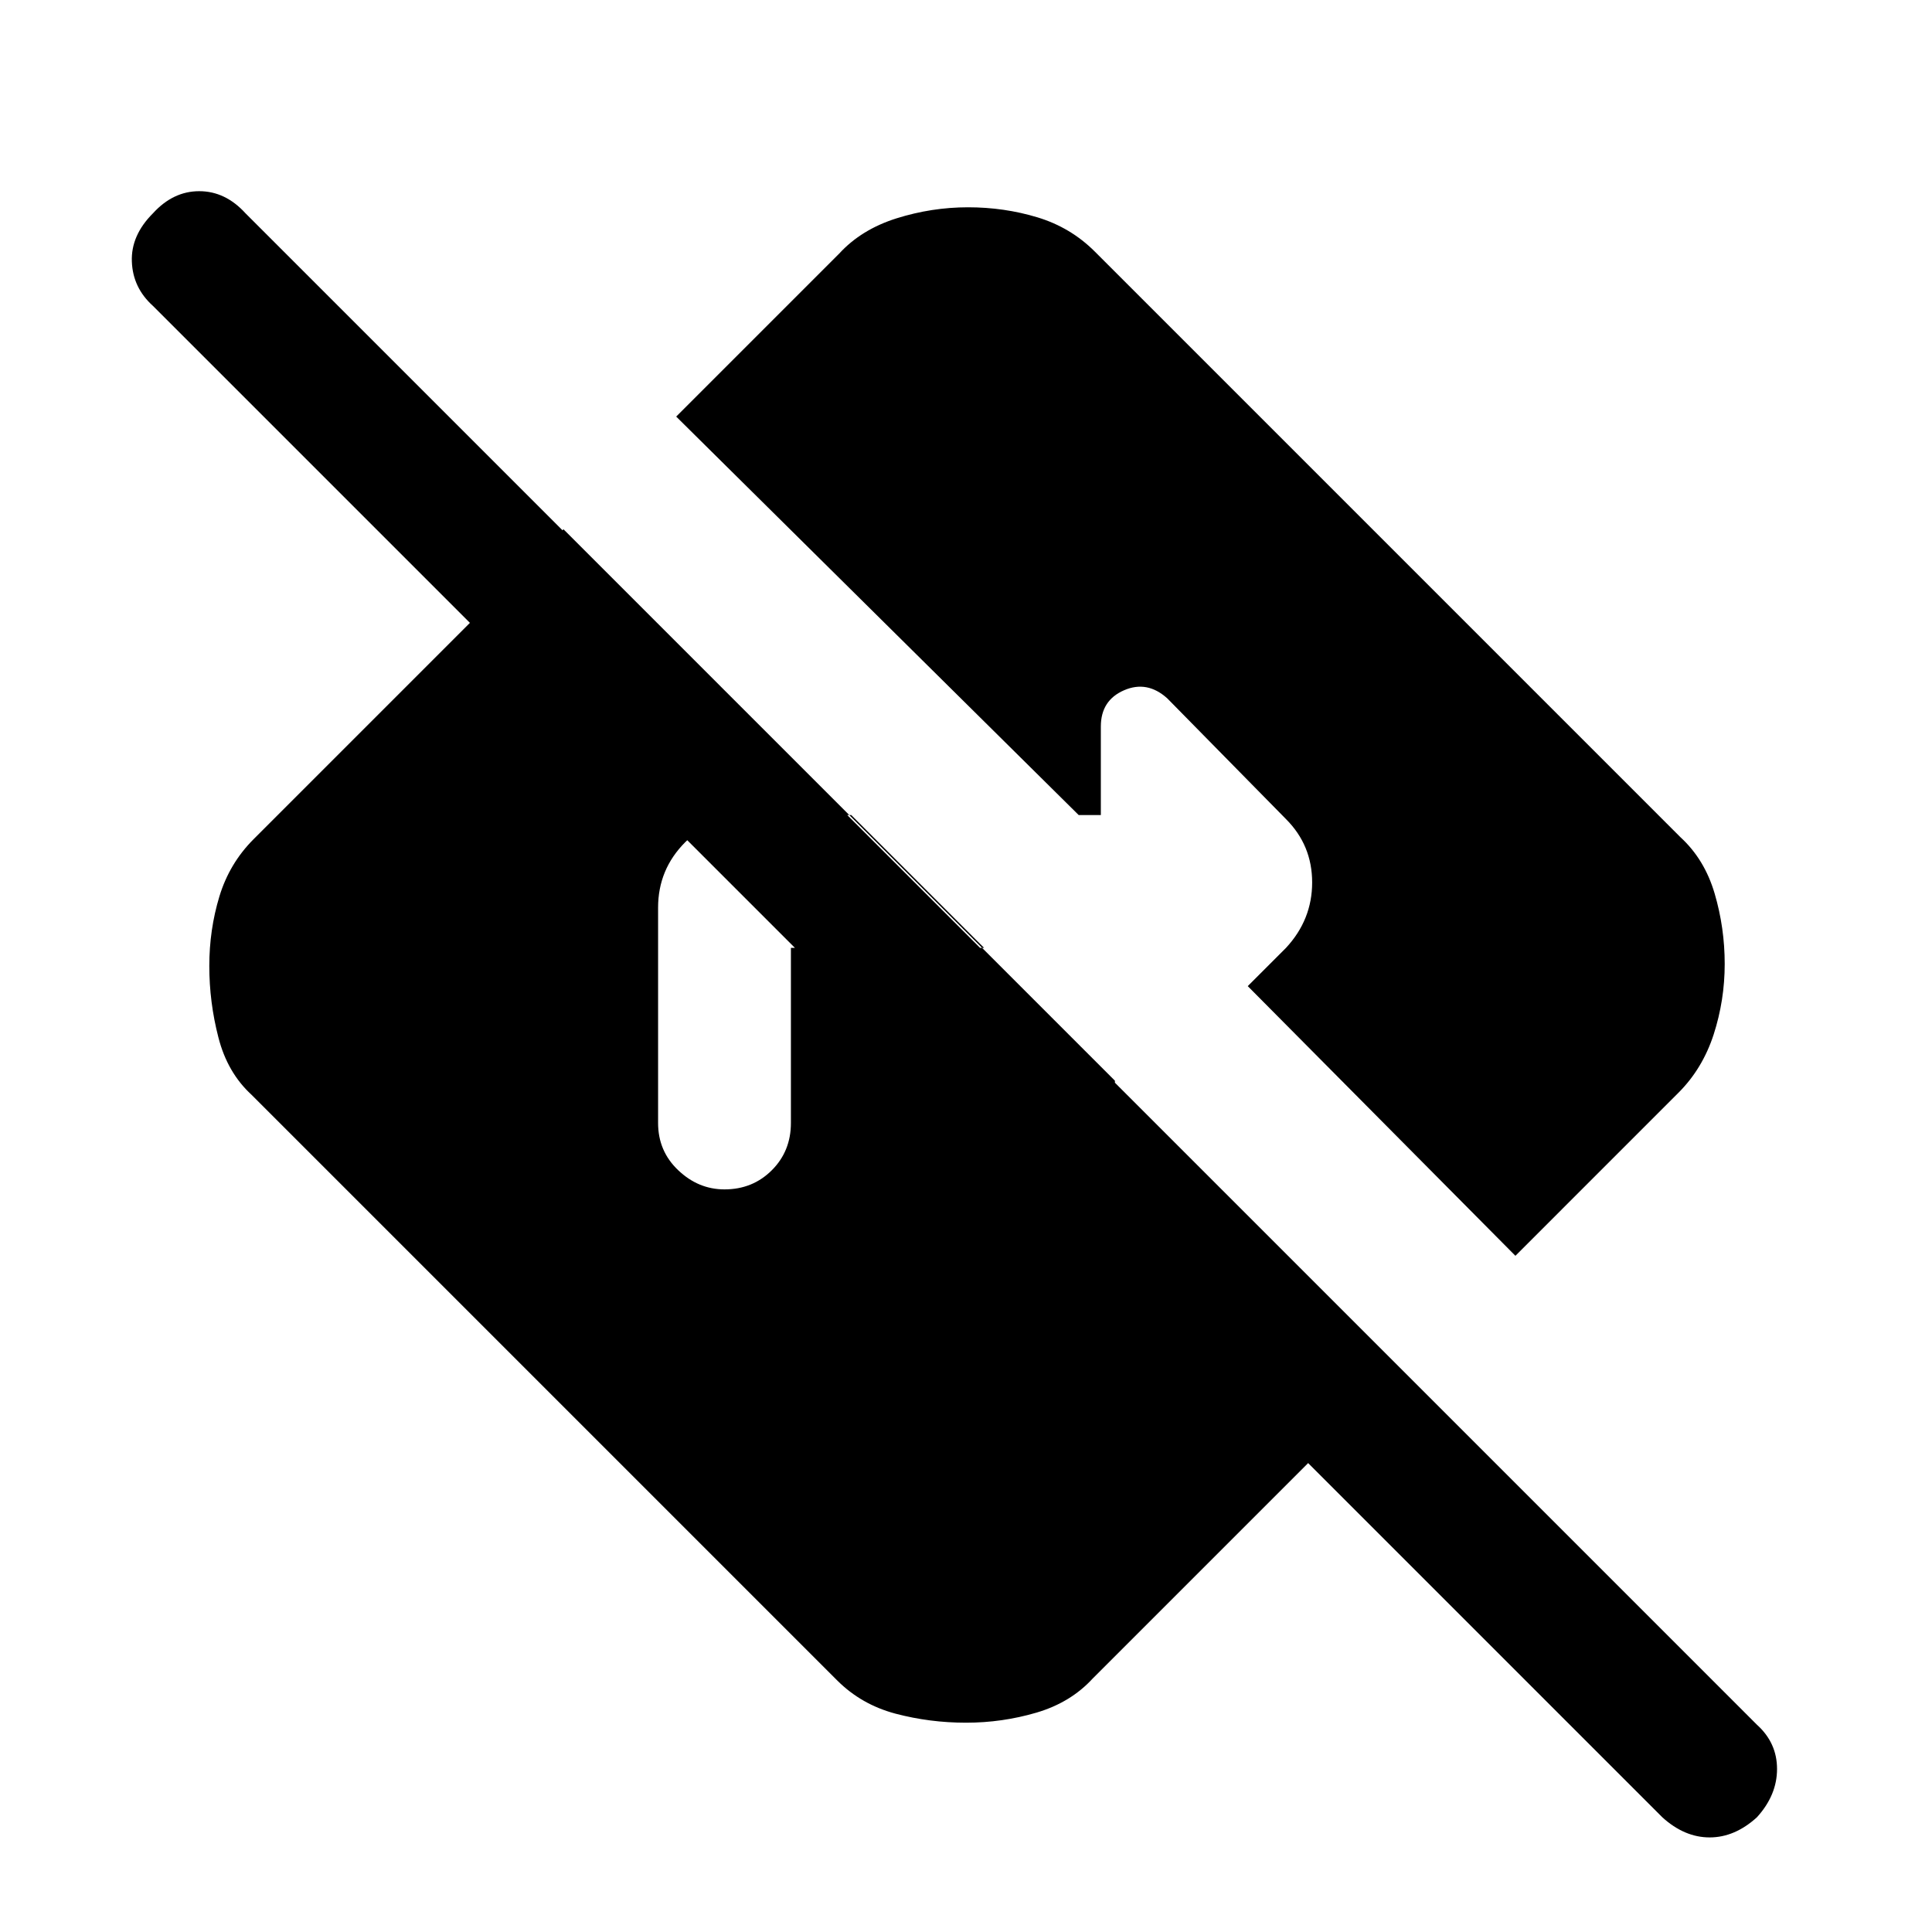 <svg xmlns="http://www.w3.org/2000/svg" height="24" width="24"><path d="m20.65 22.575-4.4-4.4-2.675 2.675q-.275.3-.7.425-.425.125-.875.125t-.875-.112q-.425-.113-.725-.413L3.125 13.6q-.3-.275-.412-.713Q2.6 12.45 2.6 12t.125-.863q.125-.412.425-.712L7 6.575l6.85 6.85v2.325L1.9 3.8q-.25-.225-.262-.55-.013-.325.262-.6.25-.275.575-.275.325 0 .575.275l18.775 18.775q.25.225.25.55 0 .325-.25.6-.275.25-.587.25-.313 0-.588-.25ZM9 14.775q.35 0 .588-.238.237-.237.237-.587v-2.175h2.4l-1.65-1.65H9.3q-.45 0-.788.337-.337.338-.337.813v2.675q0 .35.25.587.25.238.575.238Zm9.825.825L15.5 12.25l.475-.475q.325-.35.325-.813 0-.462-.325-.787l-1.475-1.5q-.25-.225-.537-.1-.288.125-.288.45v1.1H13.4l-5-4.95 2.025-2.025q.275-.3.713-.438.437-.137.887-.137t.863.125q.412.125.712.425l7.275 7.275q.3.275.425.7.125.425.125.875t-.137.875q-.138.425-.438.725Z"/></svg>